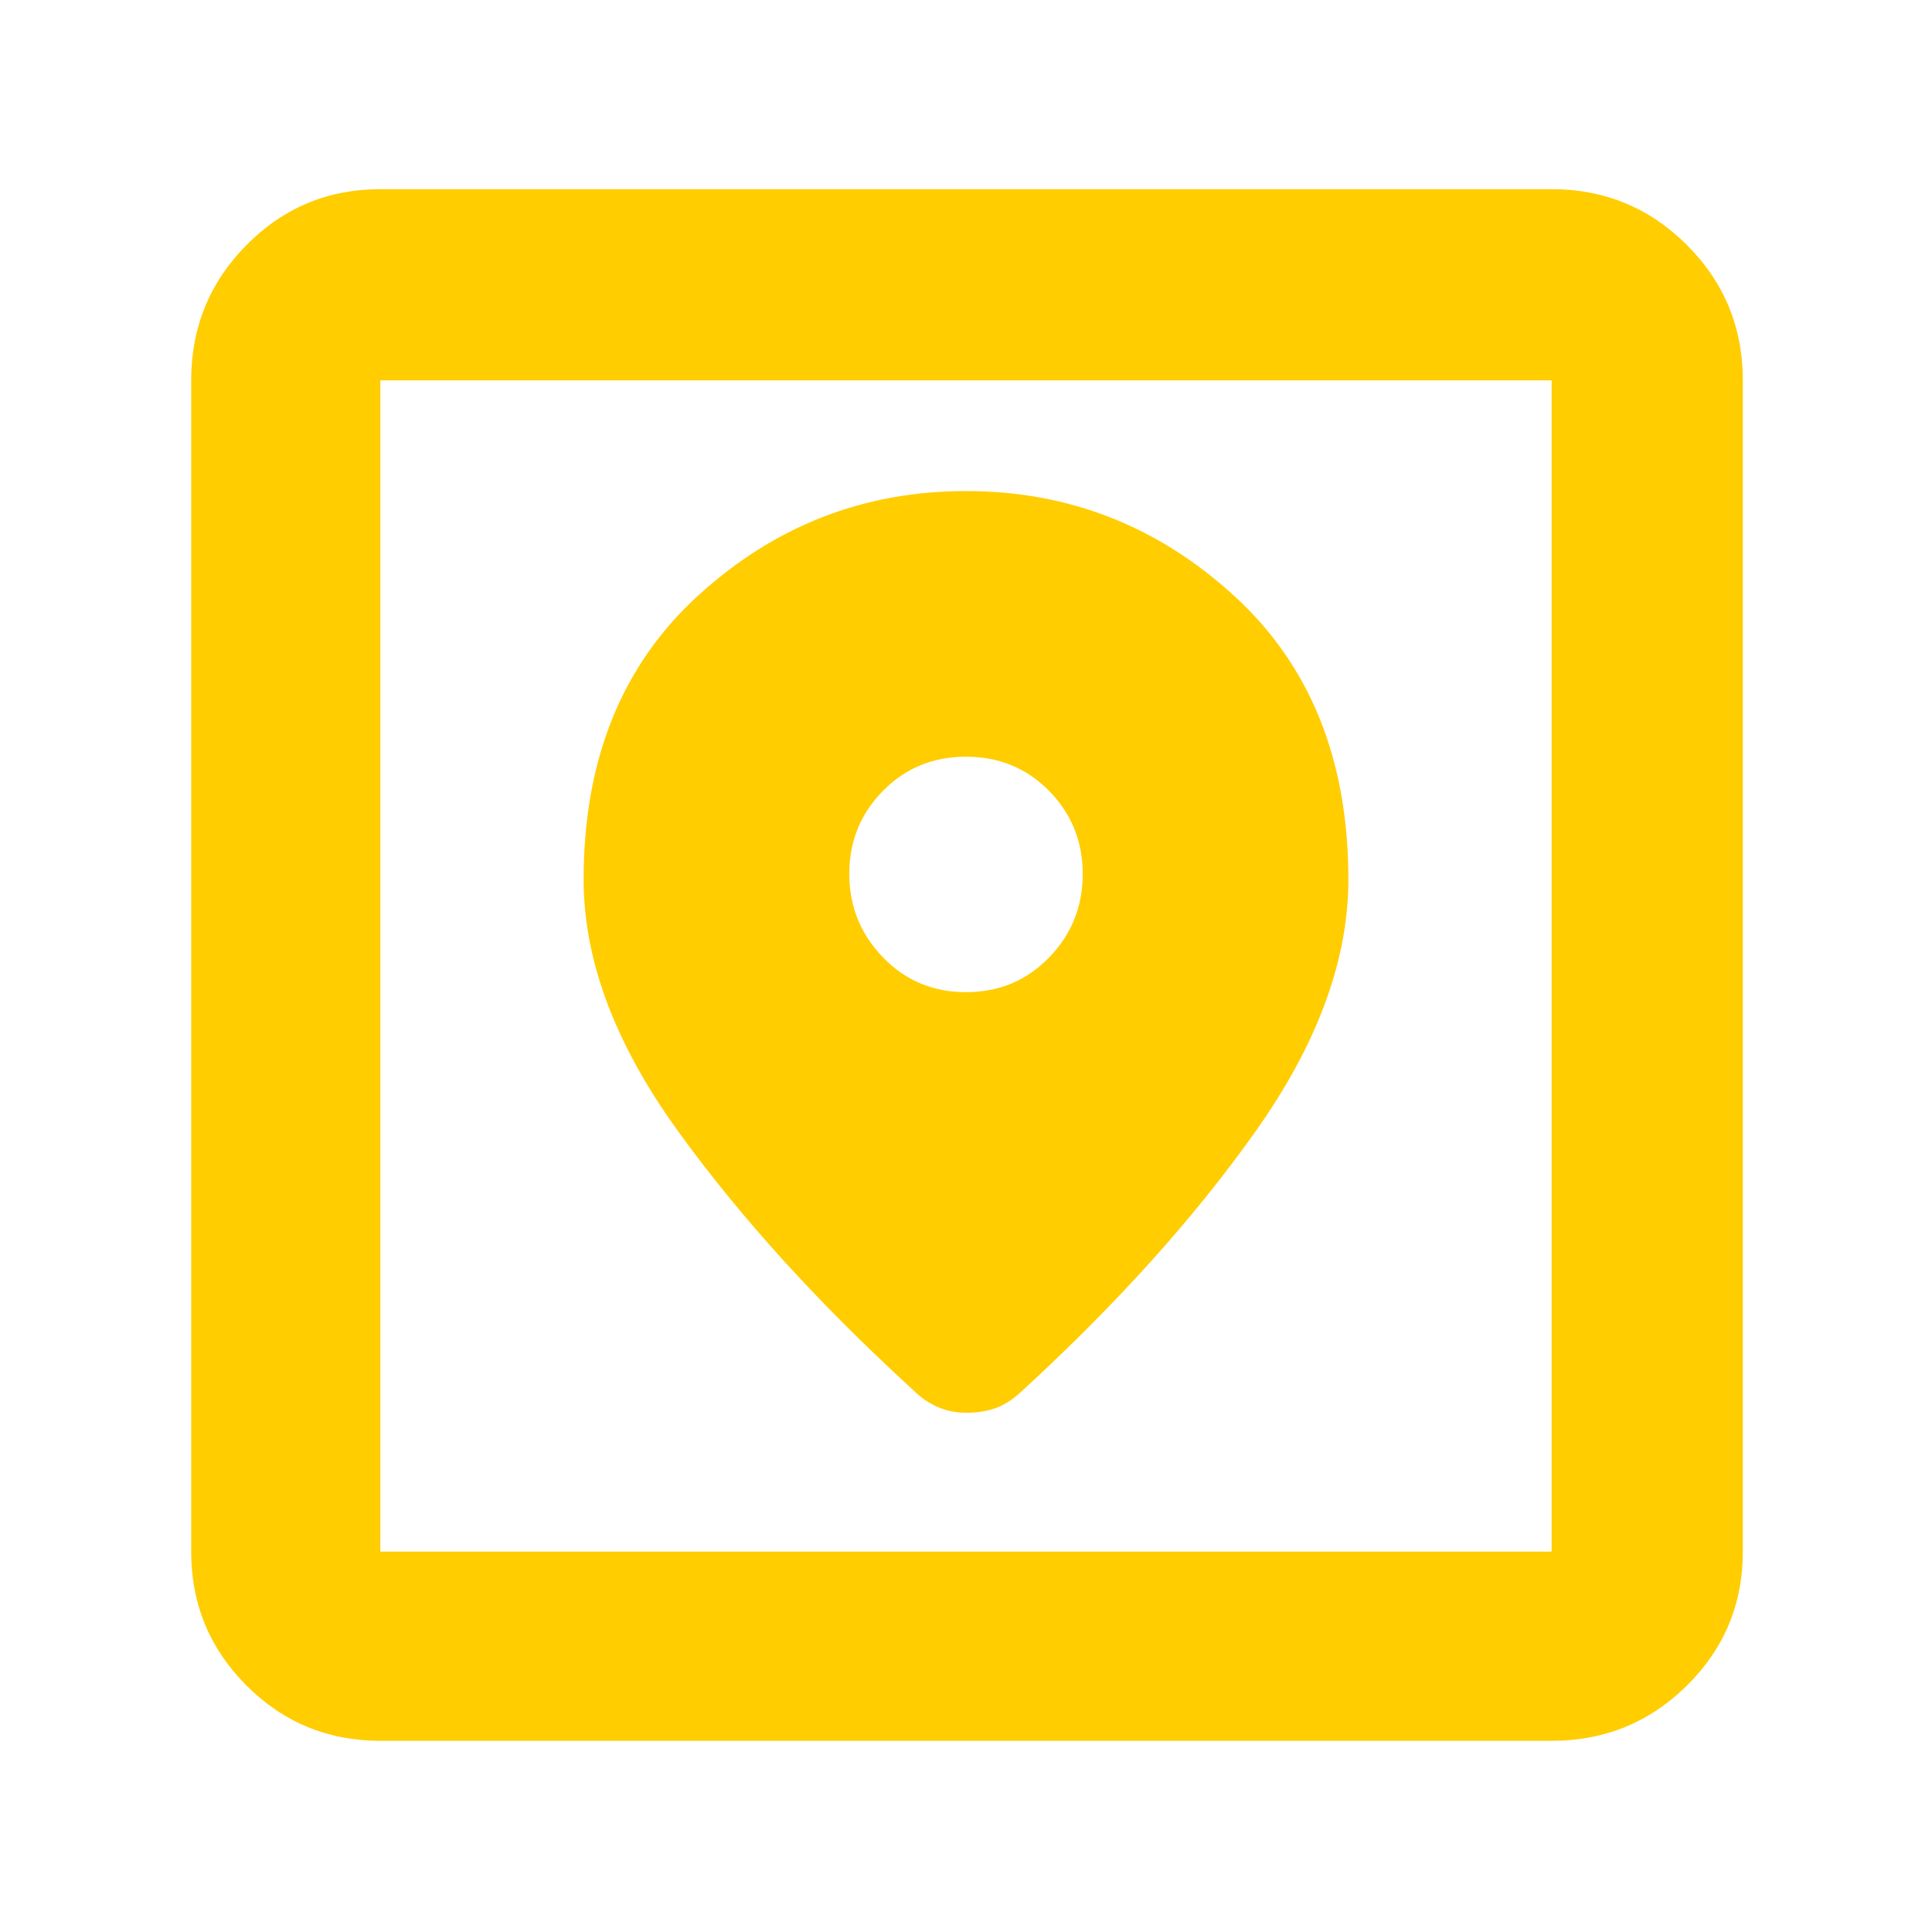 <svg xmlns="http://www.w3.org/2000/svg" height="48" viewBox="0 -960 960 960" width="48"><path fill="rgb(255, 205, 0)" d="M189-95q-39.05 0-66.53-27.47Q95-149.95 95-189v-582q0-39.46 27.47-67.23Q149.95-866 189-866h582q39.46 0 67.23 27.77Q866-810.46 866-771v582q0 39.05-27.77 66.53Q810.46-95 771-95H189Zm0-94h582v-582H189v582Zm291-527q-76.19 0-133.09 51.92Q290-612.15 290-523q0 60 46.5 124.5t117.24 129.2q5.26 5.3 11.93 8.3 6.66 3 14.33 3t13.83-2q6.17-2 12.43-7.4Q578-333 624-398t46-125q0-89.15-56.91-141.08Q556.19-716 480-716Zm0 249q-24.58 0-41.29-17.32Q422-501.63 422-525.82 422-550 438.71-567T480-584q24.58 0 41.29 17T538-525.73q0 24.28-16.71 41.5Q504.58-467 480-467ZM189-189v-582 582Z"/></svg>